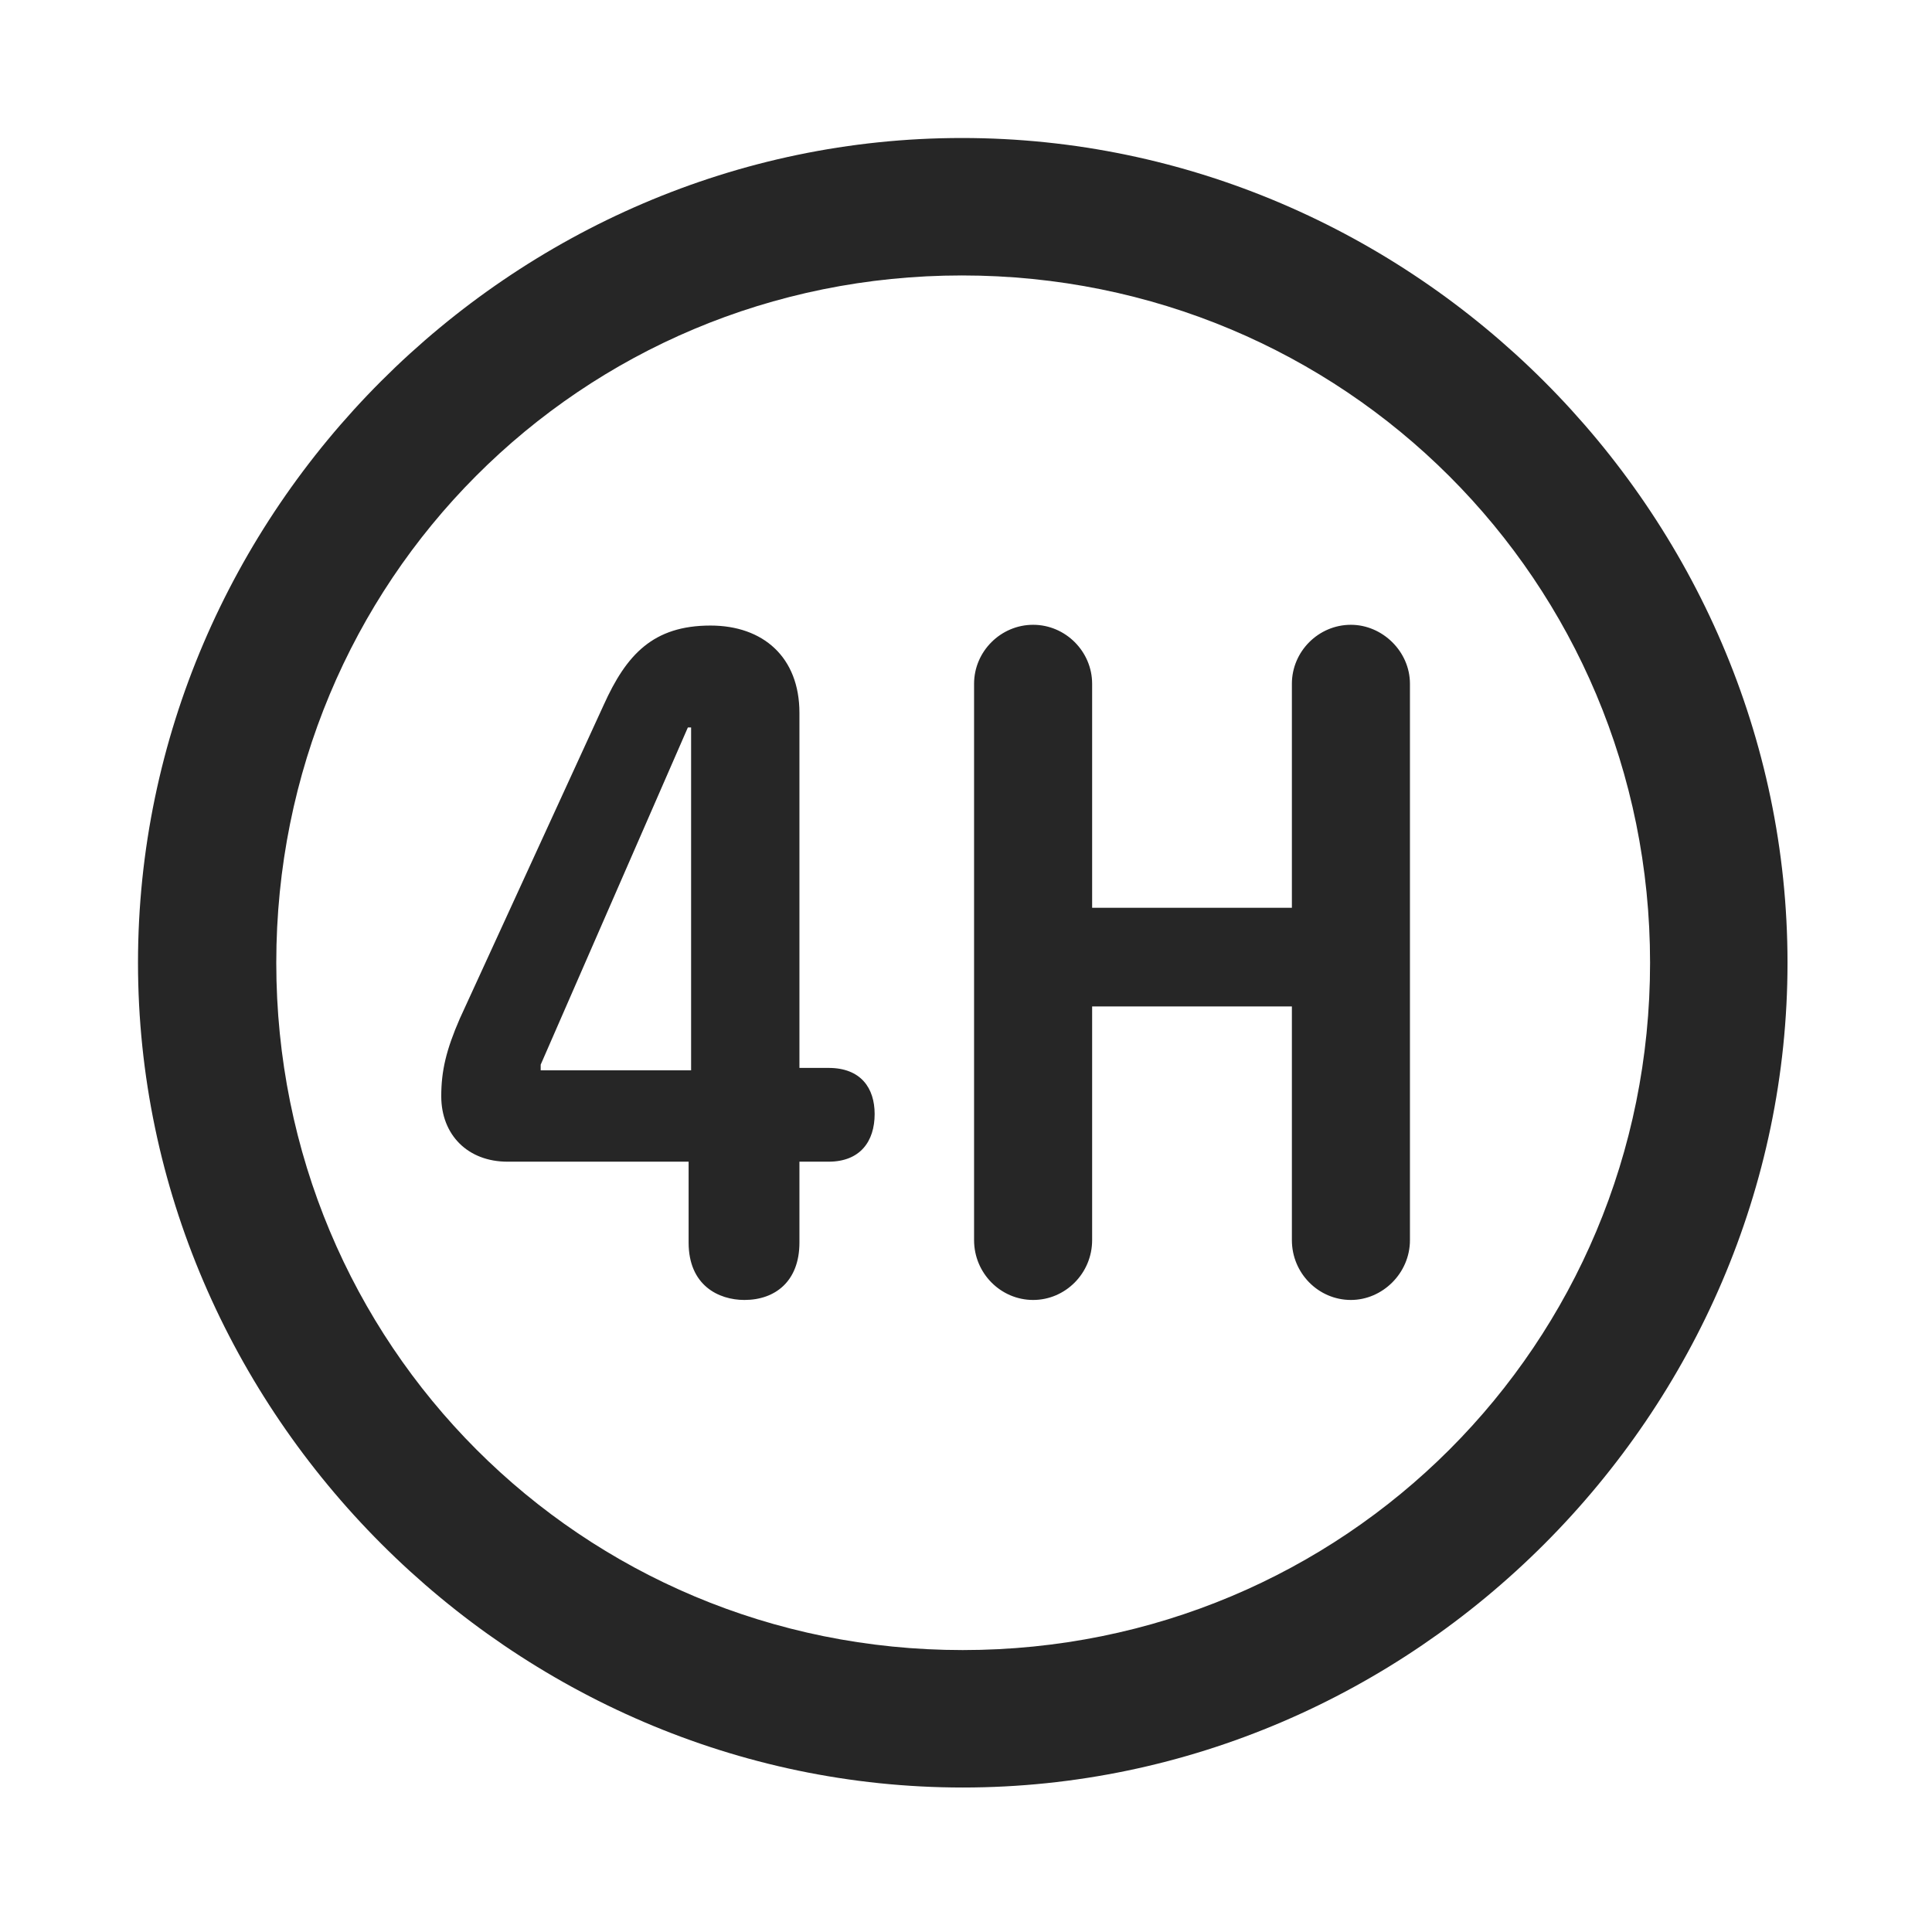 <svg width="28" height="28" viewBox="0 0 28 28" fill="none" xmlns="http://www.w3.org/2000/svg">
<path d="M13.953 25.906C20.492 25.906 25.906 20.48 25.906 13.953C25.906 7.414 20.48 2 13.941 2C7.414 2 2 7.414 2 13.953C2 20.48 7.426 25.906 13.953 25.906ZM13.953 23.914C8.422 23.914 4.004 19.484 4.004 13.953C4.004 8.422 8.41 3.992 13.941 3.992C19.473 3.992 23.914 8.422 23.914 13.953C23.914 19.484 19.484 23.914 13.953 23.914Z" fill="black" fill-opacity="0.85"/>
<path d="M10.789 18.84C11.234 18.84 11.586 18.57 11.586 18.008V16.836H12.008C12.465 16.836 12.676 16.543 12.676 16.145C12.676 15.77 12.477 15.477 12.008 15.477H11.586V10.332C11.586 9.523 11.059 9.066 10.297 9.066C9.465 9.066 9.078 9.488 8.75 10.215L6.664 14.762C6.465 15.219 6.395 15.523 6.395 15.887C6.395 16.449 6.781 16.836 7.355 16.836H9.98V18.008C9.98 18.629 10.414 18.84 10.789 18.84ZM10.016 15.512H7.836V15.43L9.969 10.543H10.016V15.512ZM14.973 18.84C15.441 18.84 15.828 18.453 15.828 17.973V14.586H18.723V17.973C18.723 18.453 19.109 18.84 19.578 18.84C20.035 18.84 20.434 18.453 20.434 17.973V9.91C20.434 9.441 20.035 9.055 19.578 9.055C19.109 9.055 18.723 9.441 18.723 9.91V13.156H15.828V9.91C15.828 9.441 15.441 9.055 14.973 9.055C14.504 9.055 14.117 9.441 14.117 9.91V17.973C14.117 18.453 14.504 18.84 14.973 18.84Z" fill="black" fill-opacity="0.85"/>
</svg>
